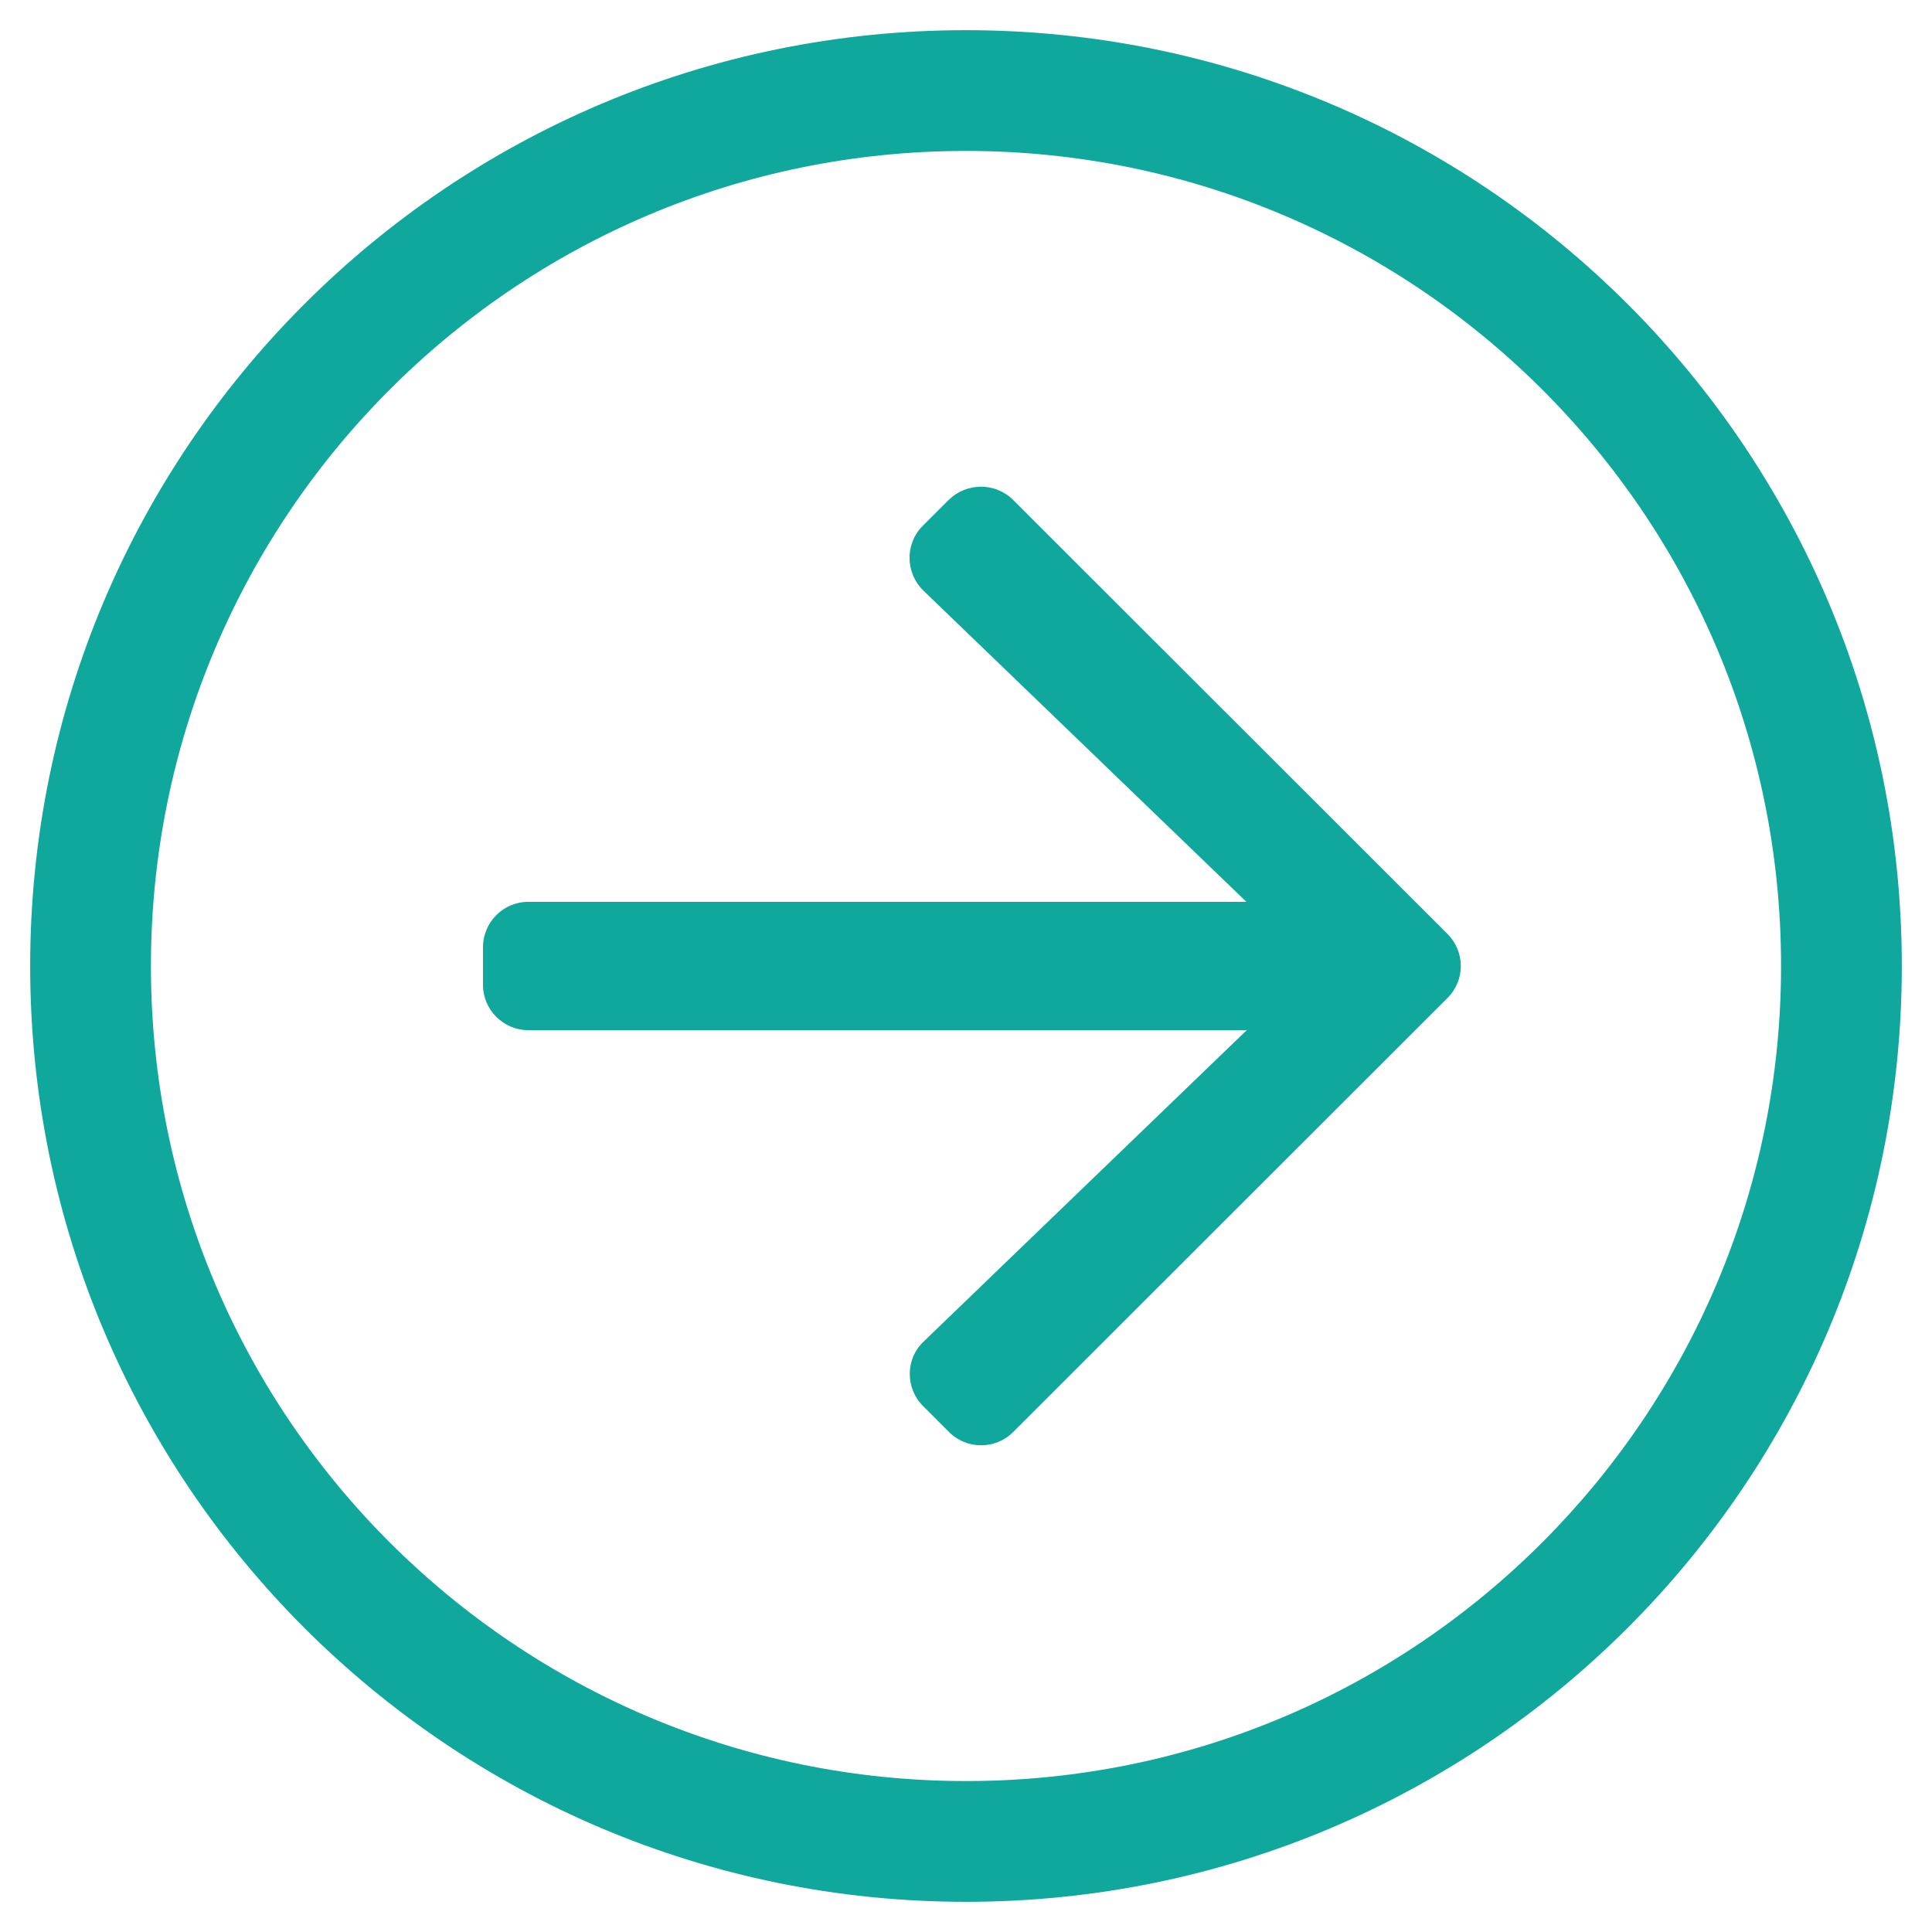 <svg width="24" height="24" viewBox="0 0 24 24" fill="none" xmlns="http://www.w3.org/2000/svg">
<g clip-path="url(#clip0_1_56)">
<path d="M0.375 12C0.375 18.422 5.578 23.625 12 23.625C18.422 23.625 23.625 18.422 23.625 12C23.625 5.578 18.422 0.375 12 0.375C5.578 0.375 0.375 5.578 0.375 12ZM12 1.875C17.564 1.875 22.125 6.38 22.125 12C22.125 17.564 17.62 22.125 12 22.125C6.436 22.125 1.875 17.62 1.875 12C1.875 6.436 6.38 1.875 12 1.875ZM12.586 6.211L17.981 11.602C18.202 11.822 18.202 12.178 17.981 12.398L12.586 17.789C12.366 18.009 12.009 18.009 11.789 17.789L11.466 17.466C11.245 17.245 11.245 16.88 11.475 16.664L15.488 12.797H6.562C6.253 12.797 6 12.544 6 12.234V11.766C6 11.456 6.253 11.203 6.562 11.203H15.483L11.47 7.336C11.245 7.116 11.241 6.755 11.461 6.534L11.784 6.211C12.009 5.991 12.366 5.991 12.586 6.211Z" fill="#10A79C"/>
</g>
<defs>
<clipPath id="clip0_1_56">
<rect width="24" height="24" fill="white"/>
</clipPath>
</defs>
</svg>
